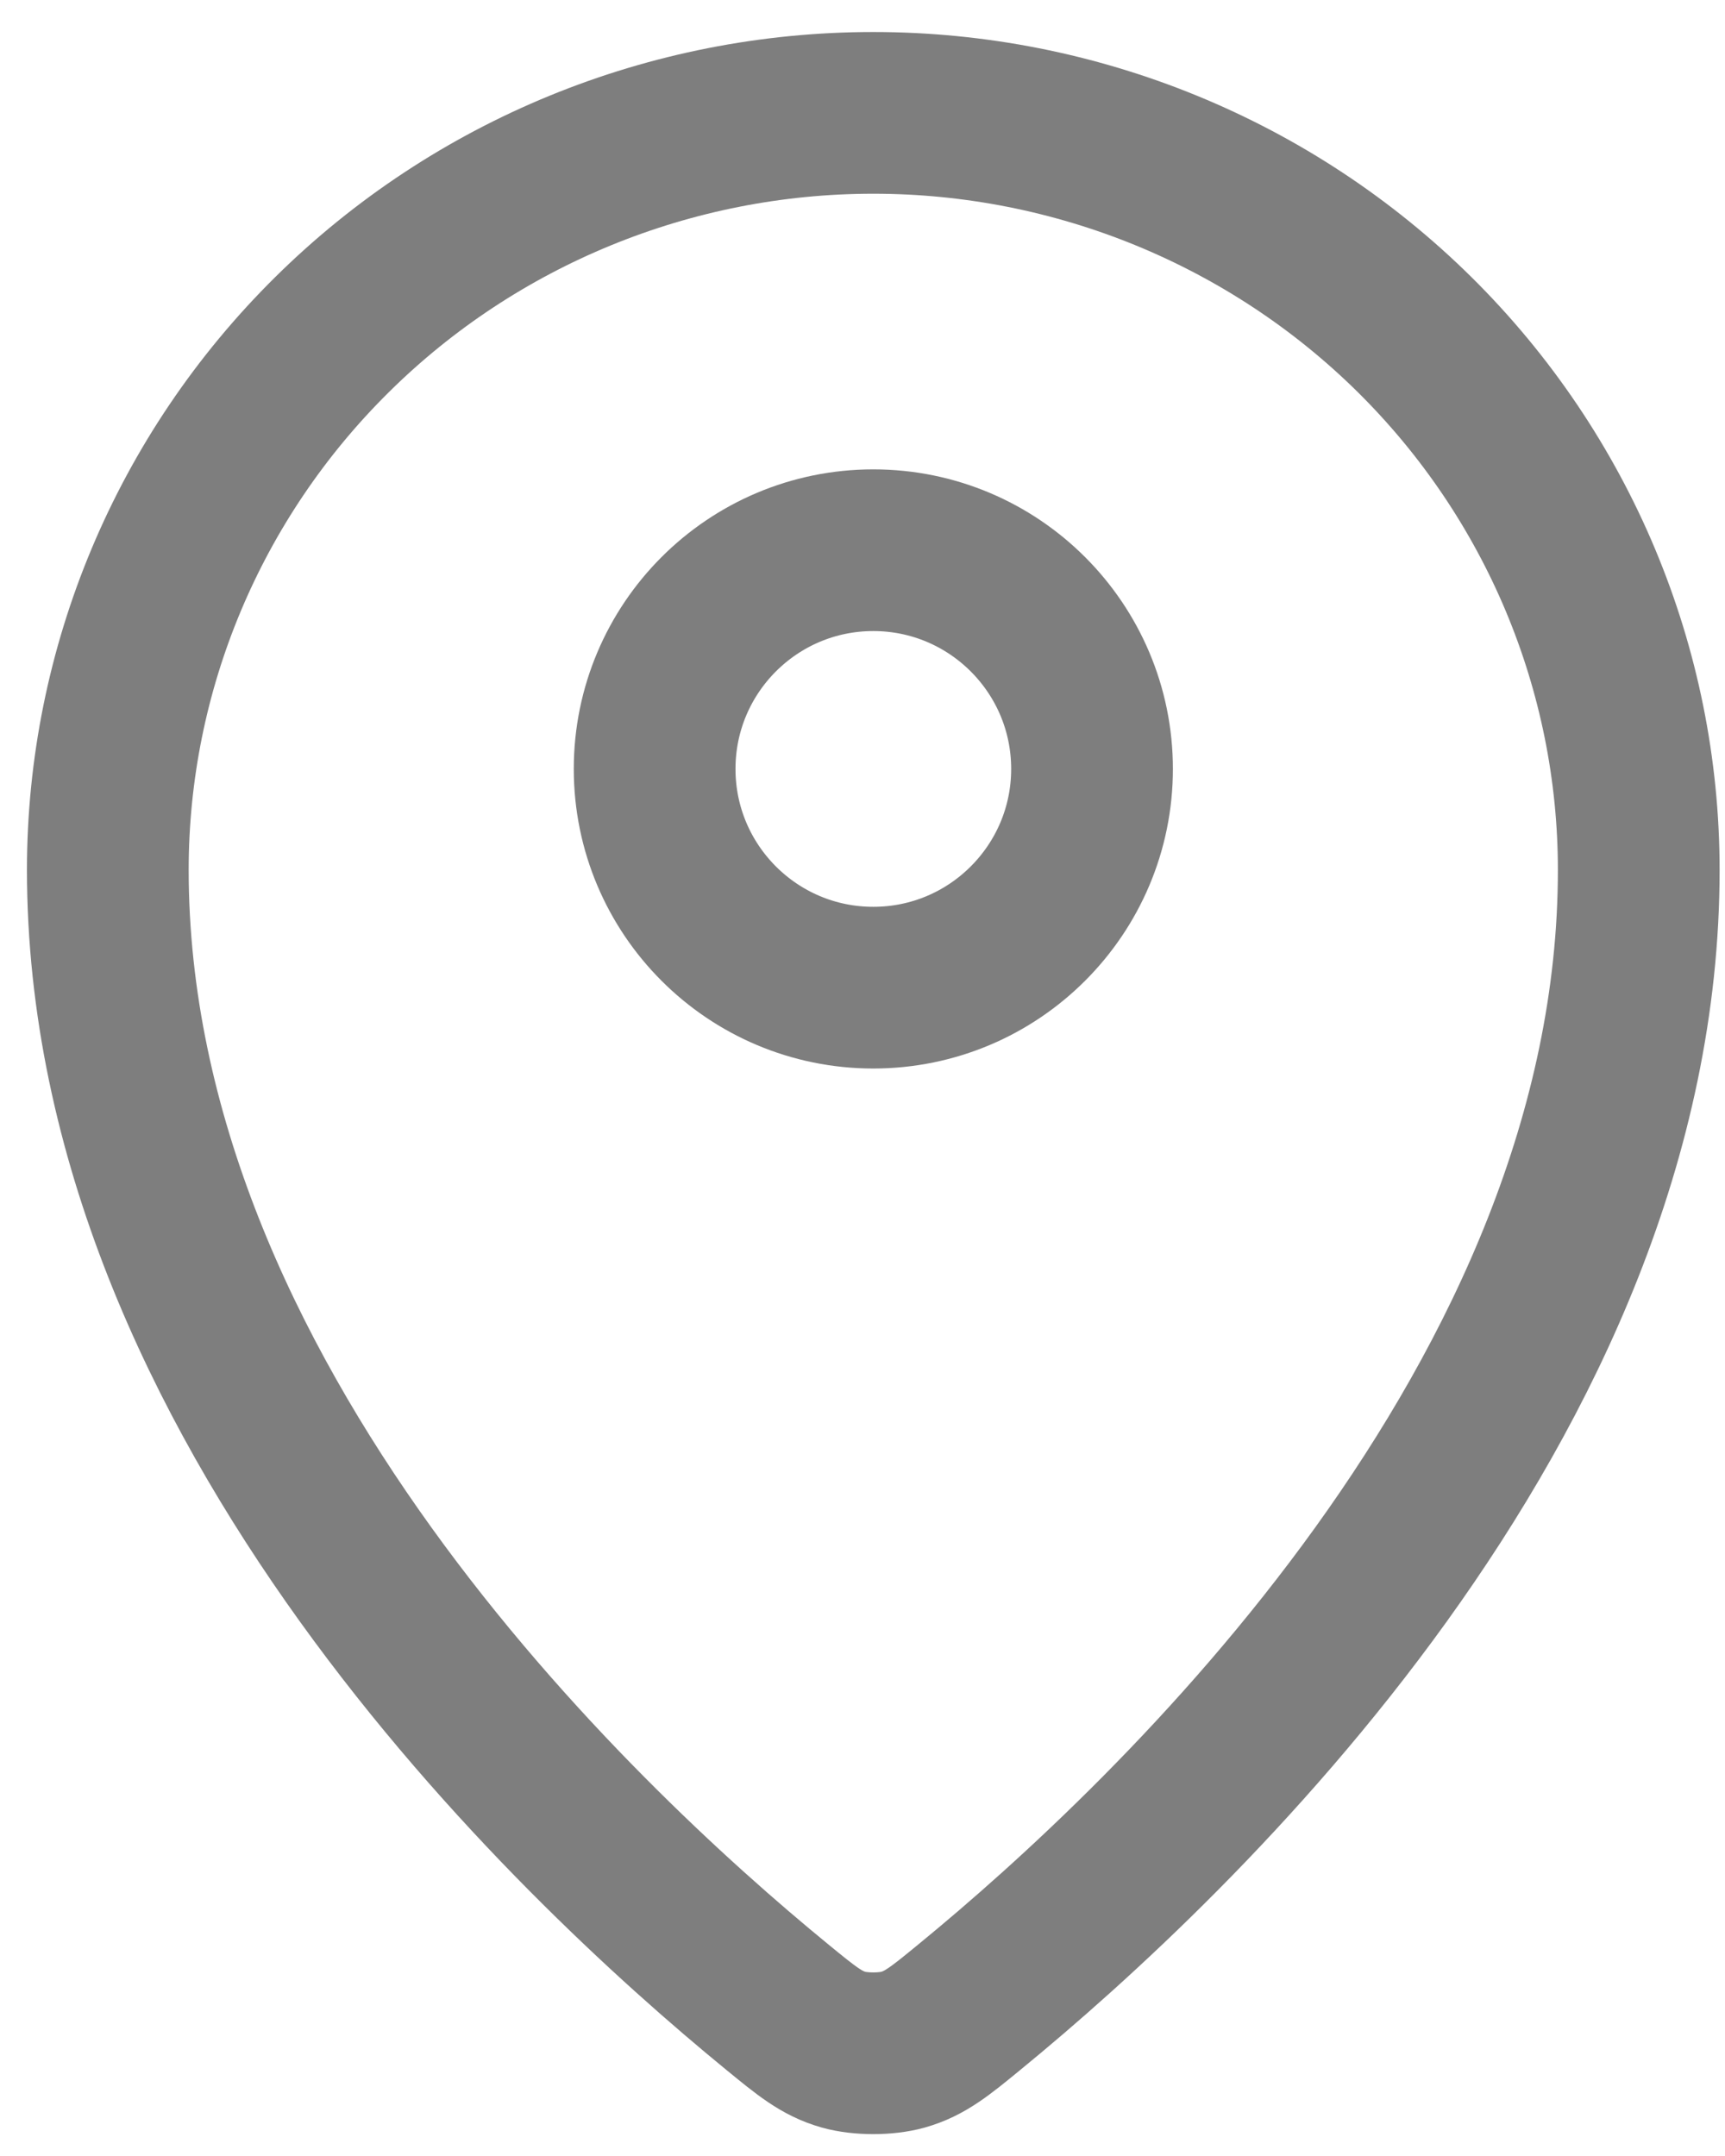 <svg width="16" height="20" viewBox="0 0 16 20" fill="none" xmlns="http://www.w3.org/2000/svg">
<path d="M1 8.069C1 12.99 5.305 17.06 7.211 18.62C7.483 18.843 7.621 18.956 7.825 19.014C7.983 19.058 8.217 19.058 8.375 19.014C8.579 18.956 8.716 18.845 8.99 18.62C10.895 17.06 15.2 12.991 15.2 8.07C15.2 6.207 14.452 4.421 13.121 3.104C11.789 1.787 9.983 1.047 8.1 1.047C6.217 1.047 4.411 1.787 3.08 3.104C1.748 4.421 1 6.207 1 8.069Z" stroke="#7E7E7E" stroke-width="1.5" stroke-linecap="round" stroke-linejoin="round"/>
<path d="M6.072 7.133C6.072 8.253 6.98 9.162 8.1 9.162C9.22 9.162 10.129 8.253 10.129 7.133C10.129 6.013 9.22 5.104 8.1 5.104C6.98 5.104 6.072 6.013 6.072 7.133Z" stroke="#7E7E7E" stroke-width="1.5" stroke-linecap="round" stroke-linejoin="round"/>
</svg>
